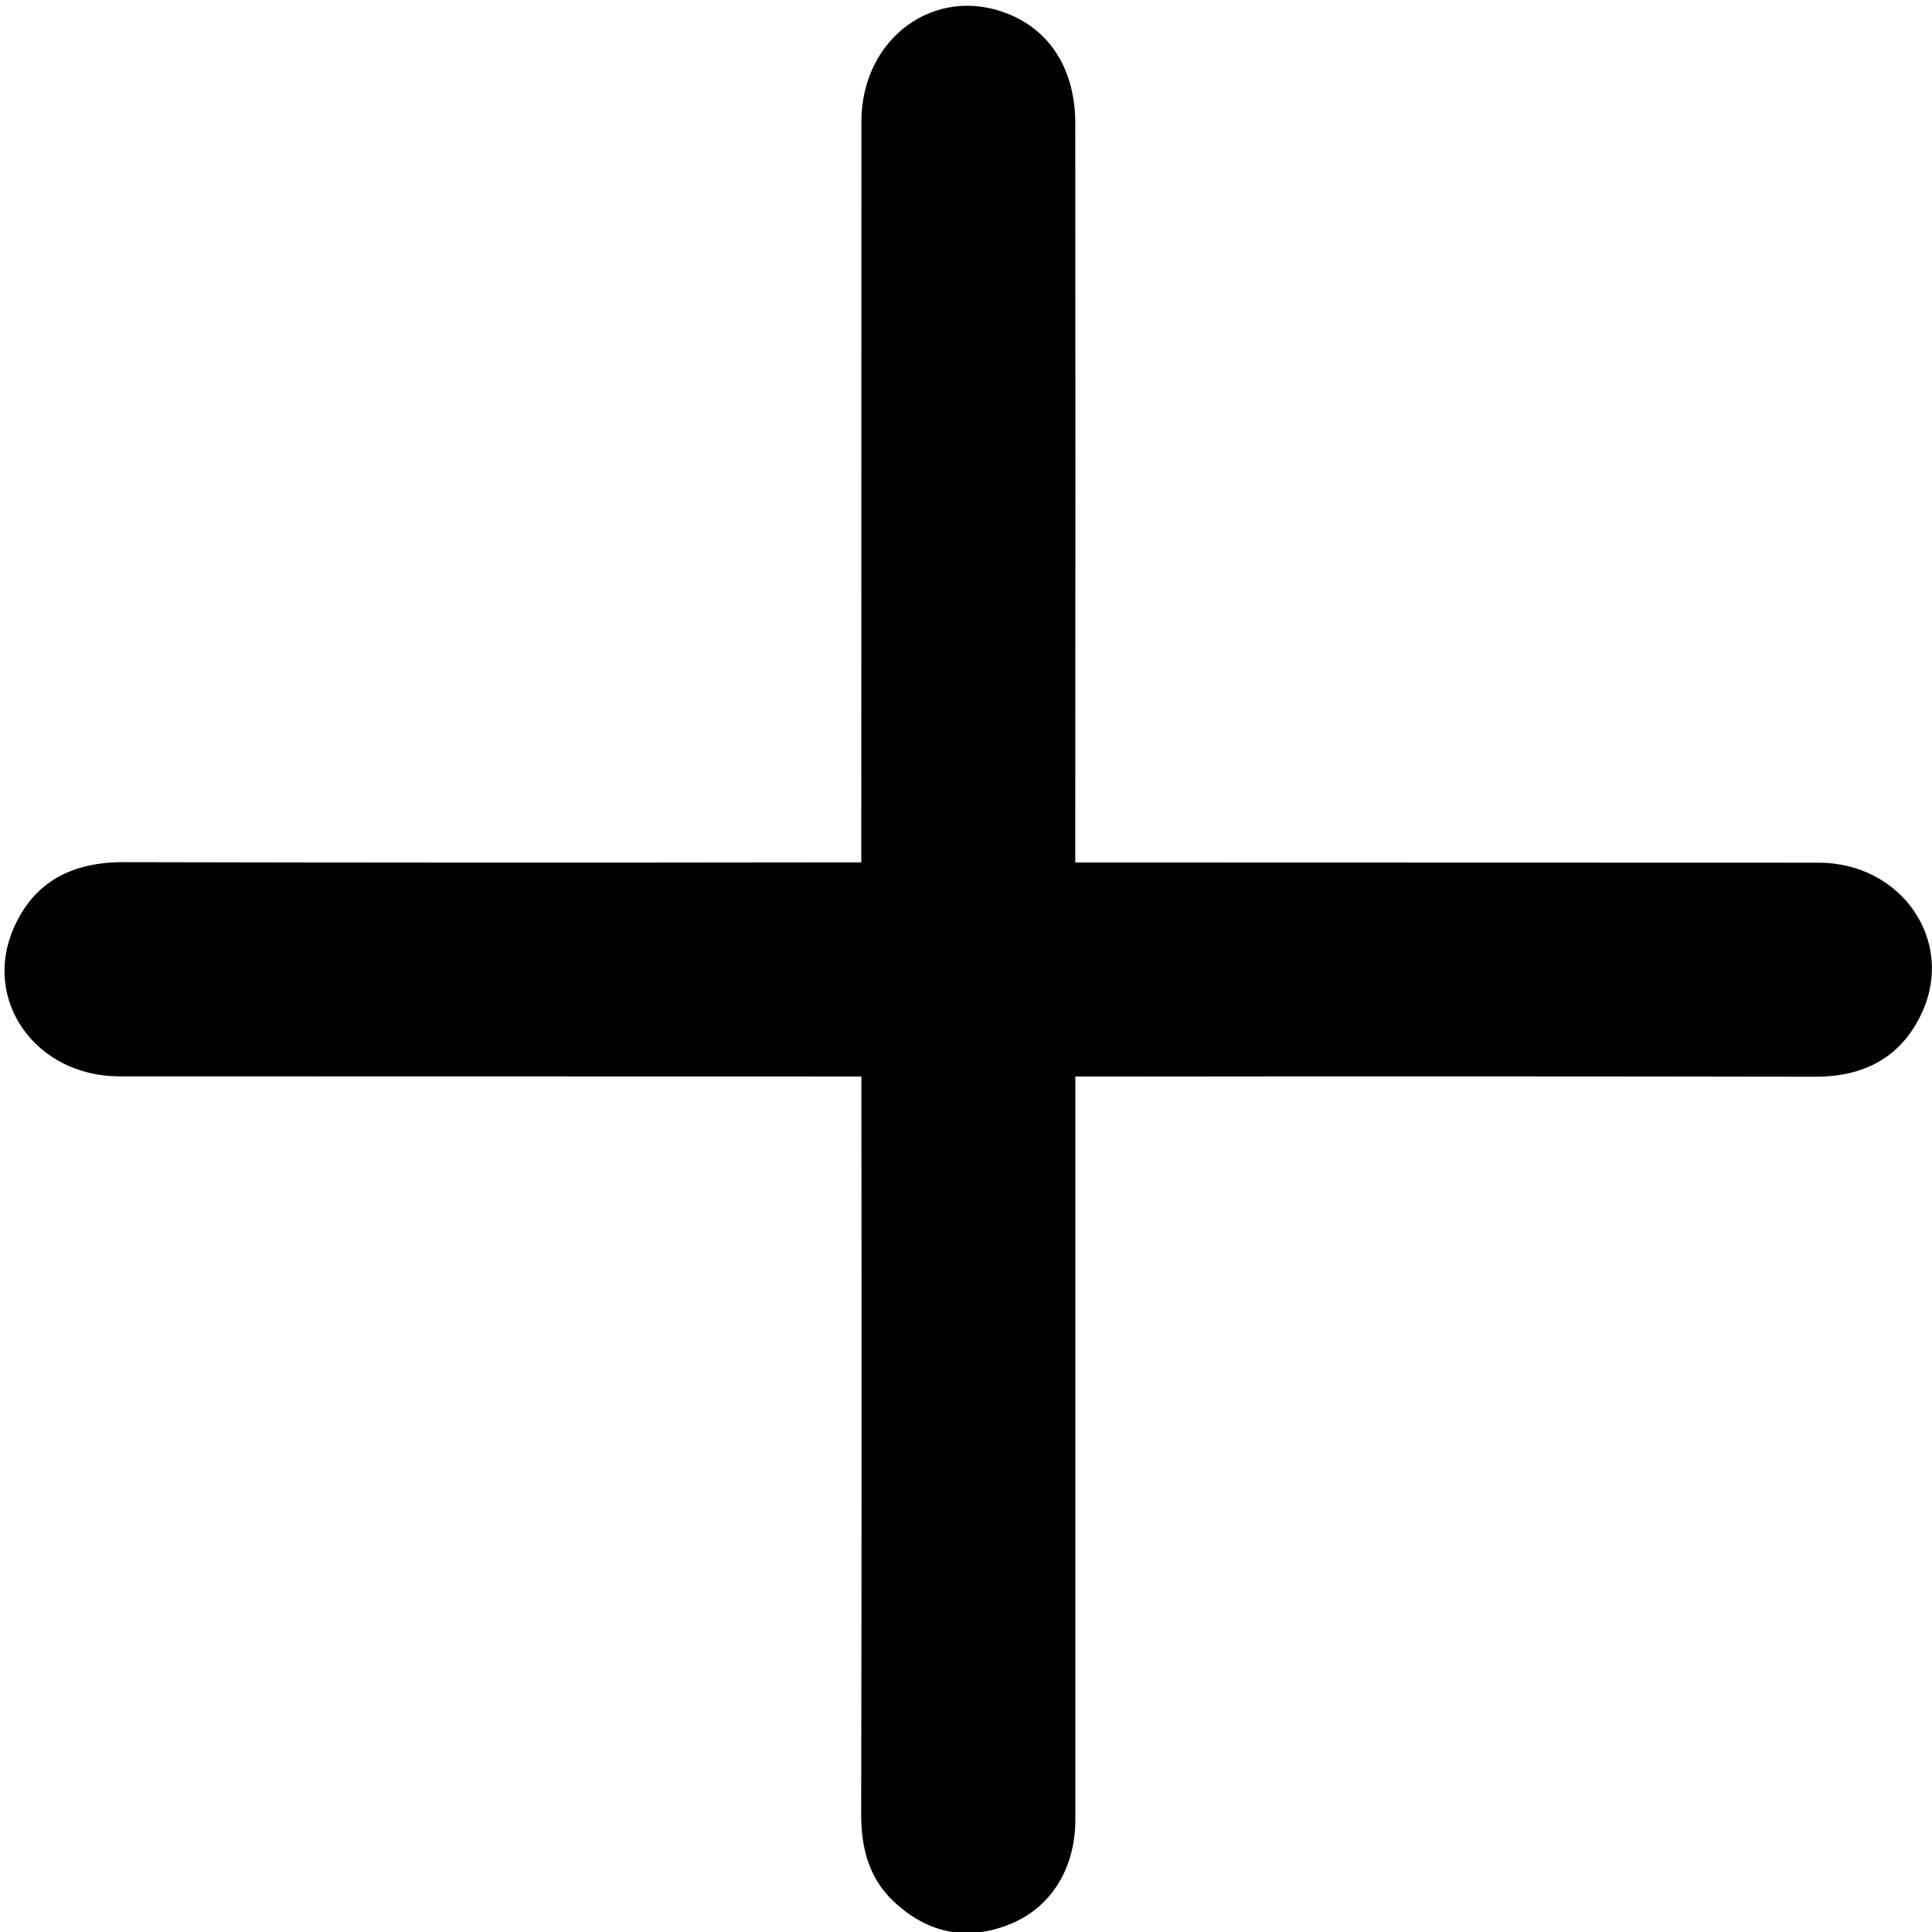 <svg id="Слой_1" data-name="Слой 1" xmlns="http://www.w3.org/2000/svg" viewBox="0 0 800 800"><title>addМонтажная область 1</title><path d="M356.64,357.11V341q0-145.38.06-290.76c.05-34.59,30.62-56.69,60.88-44.44,17.58,7.11,27.66,23.37,27.67,45.37q.09,144.69,0,289.37v16.6H461q146.07,0,292.14.08c34.12.07,56.3,32.09,42.84,61.77-8.49,18.73-23.92,26.9-44.46,26.86q-144-.24-288-.07H445.28V461.2q0,146.07,0,292.13c0,20.8-10.45,37.08-27.9,43.76-17.69,6.76-33.65,3.14-47.3-9.71-10.42-9.8-13.52-22.37-13.49-36.44q.29-144,.1-288V445.75H340.11q-145.38,0-290.75-.06c-34.45-.07-56.76-31.28-43.75-61.25C14.08,364.93,30,357,51.07,357q144.68.33,289.36.1Z"/></svg>